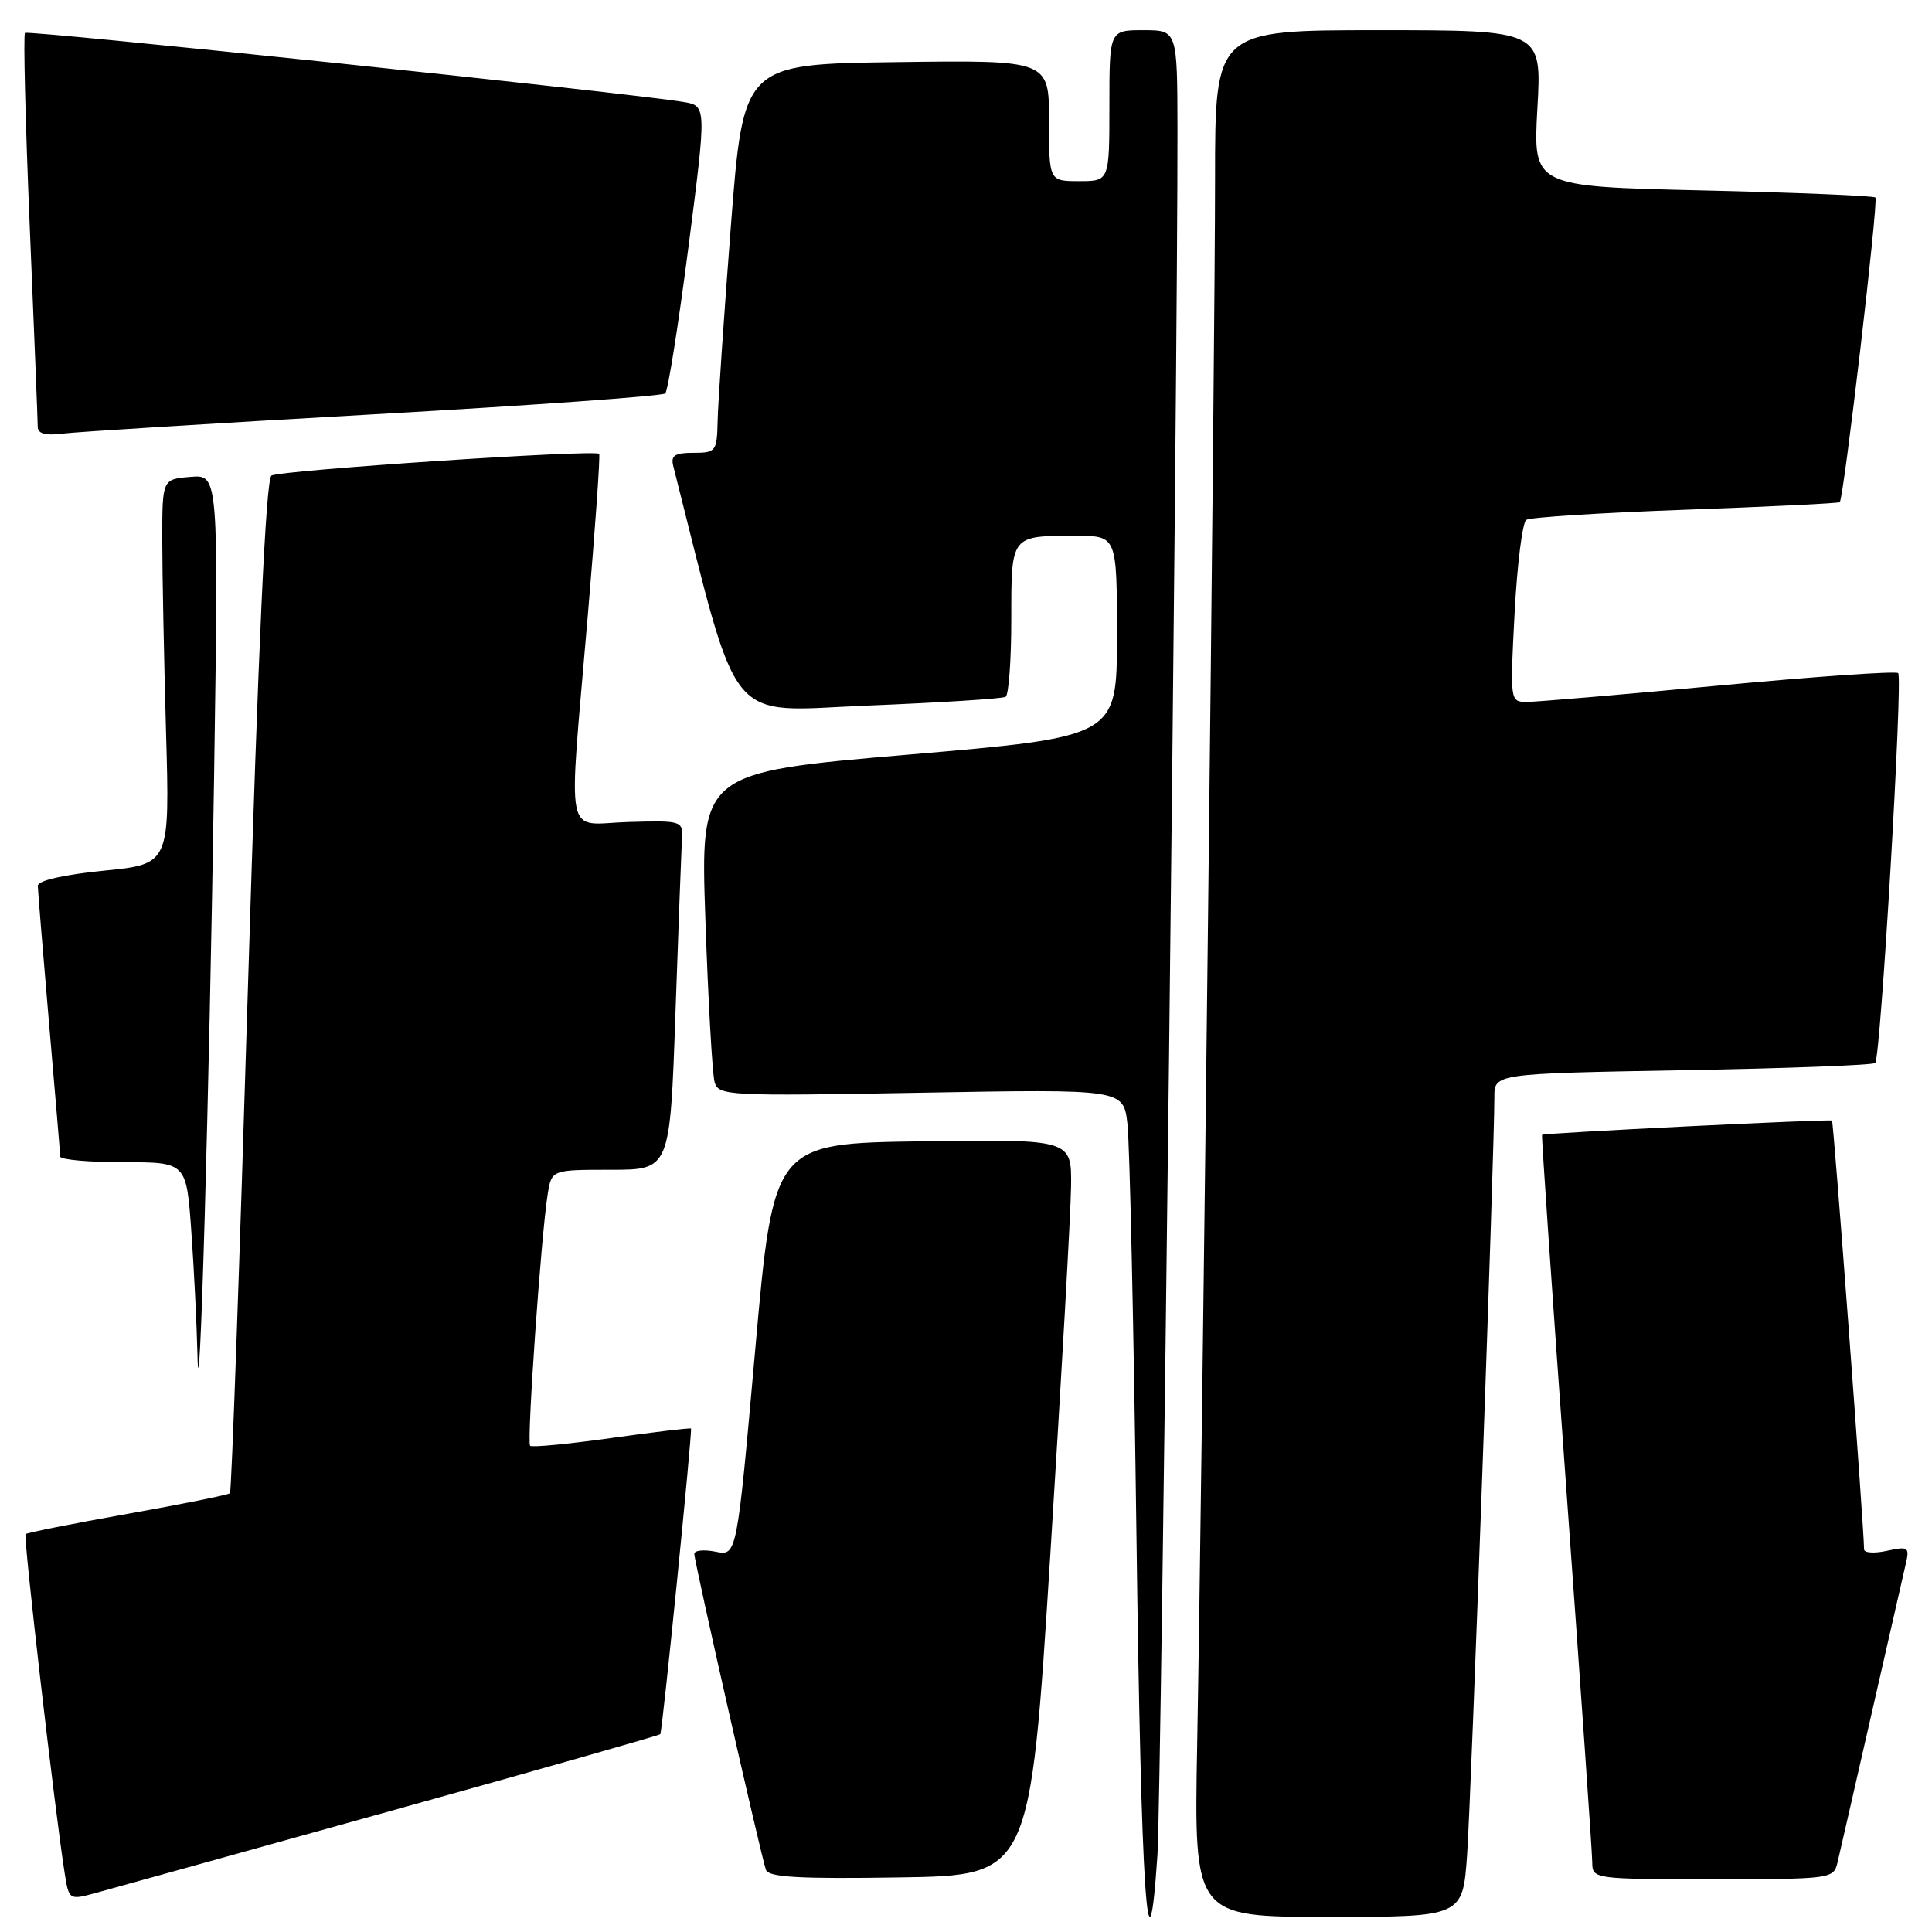 <?xml version="1.0" encoding="UTF-8" standalone="no"?>
<!DOCTYPE svg PUBLIC "-//W3C//DTD SVG 1.1//EN" "http://www.w3.org/Graphics/SVG/1.1/DTD/svg11.dtd" >
<svg xmlns="http://www.w3.org/2000/svg" xmlns:xlink="http://www.w3.org/1999/xlink" version="1.1" viewBox="0 0 256 256">
 <g >
 <path fill="currentColor"
d=" M 153.37 245.75 C 153.87 238.22 156.07 48.33 156.02 17.25 C 156.00 4.00 156.00 4.00 151.50 4.00 C 147.00 4.00 147.00 4.00 147.00 14.00 C 147.00 24.00 147.00 24.00 143.00 24.00 C 139.00 24.00 139.00 24.00 139.00 15.98 C 139.00 7.96 139.00 7.96 118.75 8.23 C 98.50 8.50 98.50 8.50 96.84 30.00 C 95.93 41.83 95.14 53.41 95.09 55.75 C 95.00 59.82 94.87 60.00 91.88 60.00 C 89.41 60.00 88.86 60.36 89.21 61.75 C 98.14 96.99 95.93 94.27 115.00 93.49 C 124.62 93.10 132.84 92.58 133.25 92.33 C 133.66 92.08 134.00 87.46 134.00 82.05 C 134.00 70.84 133.88 71.00 142.58 71.00 C 148.00 71.00 148.00 71.00 148.00 84.32 C 148.00 97.63 148.00 97.63 120.40 99.99 C 92.79 102.35 92.79 102.35 93.47 121.92 C 93.84 132.69 94.39 142.35 94.69 143.39 C 95.20 145.19 96.39 145.25 122.04 144.79 C 148.85 144.31 148.85 144.31 149.39 148.90 C 149.69 151.43 150.23 176.11 150.59 203.75 C 151.20 251.04 152.11 264.71 153.37 245.75 Z  M 194.40 245.75 C 194.94 237.98 198.03 152.10 198.01 145.38 C 198.00 142.26 198.00 142.26 222.98 141.81 C 236.72 141.57 248.20 141.14 248.48 140.85 C 249.20 140.13 252.16 89.83 251.52 89.19 C 251.23 88.90 240.54 89.64 227.75 90.84 C 214.96 92.04 203.50 93.01 202.29 93.01 C 200.09 93.00 200.08 92.89 200.69 81.25 C 201.03 74.79 201.73 69.22 202.24 68.88 C 202.76 68.54 212.26 67.94 223.34 67.54 C 234.43 67.14 243.63 66.69 243.78 66.54 C 244.31 66.03 248.93 26.59 248.50 26.17 C 248.27 25.94 237.97 25.51 225.60 25.23 C 203.13 24.71 203.13 24.71 203.71 14.36 C 204.30 4.00 204.30 4.00 182.65 4.00 C 161.00 4.00 161.00 4.00 161.00 23.75 C 161.01 45.23 159.30 194.47 158.63 231.25 C 158.21 254.00 158.21 254.00 176.02 254.00 C 193.82 254.00 193.82 254.00 194.40 245.75 Z  M 51.88 239.93 C 71.34 234.51 87.36 229.95 87.49 229.79 C 87.77 229.46 91.76 189.60 91.56 189.29 C 91.48 189.18 86.75 189.74 81.04 190.54 C 75.33 191.34 70.47 191.81 70.24 191.57 C 69.78 191.11 71.70 163.65 72.57 158.25 C 73.09 155.00 73.09 155.00 80.94 155.00 C 88.78 155.00 88.78 155.00 89.50 134.25 C 89.90 122.84 90.29 112.42 90.36 111.11 C 90.50 108.77 90.32 108.72 83.25 108.92 C 74.66 109.17 75.28 112.32 77.89 81.50 C 78.87 69.95 79.55 60.34 79.39 60.14 C 78.92 59.53 37.12 62.31 35.97 63.02 C 35.23 63.47 34.22 85.58 32.86 130.59 C 31.75 167.38 30.68 197.66 30.47 197.86 C 30.26 198.07 24.16 199.30 16.91 200.59 C 9.66 201.88 3.58 203.09 3.39 203.28 C 3.07 203.59 7.27 239.95 8.56 248.15 C 9.14 251.80 9.14 251.80 12.82 250.79 C 14.84 250.24 32.42 245.35 51.88 239.93 Z  M 139.17 206.00 C 140.64 182.62 141.88 160.68 141.92 157.23 C 142.00 150.96 142.00 150.96 122.25 151.23 C 102.50 151.50 102.50 151.50 100.07 178.84 C 97.64 206.18 97.64 206.18 94.82 205.61 C 93.27 205.30 92.00 205.43 92.00 205.90 C 92.00 206.95 100.86 246.02 101.49 247.77 C 101.85 248.75 105.95 248.98 119.23 248.77 C 136.50 248.50 136.50 248.50 139.17 206.00 Z  M 243.49 246.75 C 243.78 245.51 245.82 236.62 248.01 227.00 C 250.21 217.38 252.25 208.45 252.54 207.16 C 253.04 205.01 252.84 204.88 250.04 205.49 C 248.37 205.86 247.00 205.77 247.00 205.30 C 247.00 202.64 242.97 148.64 242.75 148.48 C 242.48 148.26 204.61 150.12 204.33 150.37 C 204.23 150.45 205.69 171.66 207.56 197.51 C 209.43 223.35 210.97 245.51 210.98 246.75 C 211.00 248.99 211.08 249.00 226.98 249.00 C 242.73 249.00 242.97 248.97 243.49 246.75 Z  M 28.37 102.69 C 28.96 62.88 28.96 62.88 25.23 63.19 C 21.50 63.50 21.50 63.50 21.50 71.50 C 21.50 75.90 21.73 87.38 22.00 97.00 C 22.50 114.50 22.50 114.50 13.75 115.37 C 8.42 115.90 5.01 116.68 5.01 117.37 C 5.02 117.99 5.69 126.15 6.49 135.50 C 7.30 144.85 7.97 152.84 7.98 153.25 C 7.99 153.66 11.76 154.00 16.35 154.00 C 24.70 154.00 24.70 154.00 25.35 163.15 C 25.71 168.19 26.07 175.50 26.16 179.40 C 26.41 191.08 27.73 145.34 28.37 102.69 Z  M 49.50 54.90 C 70.40 53.72 87.79 52.48 88.15 52.13 C 88.51 51.78 89.89 43.07 91.22 32.76 C 93.63 14.02 93.63 14.02 90.56 13.51 C 83.64 12.34 3.71 3.96 3.31 4.36 C 3.08 4.59 3.36 16.13 3.94 30.00 C 4.52 43.88 5.00 55.82 5.00 56.55 C 5.00 57.46 6.01 57.74 8.25 57.46 C 10.04 57.23 28.60 56.08 49.50 54.90 Z "/>
</g>
</svg>